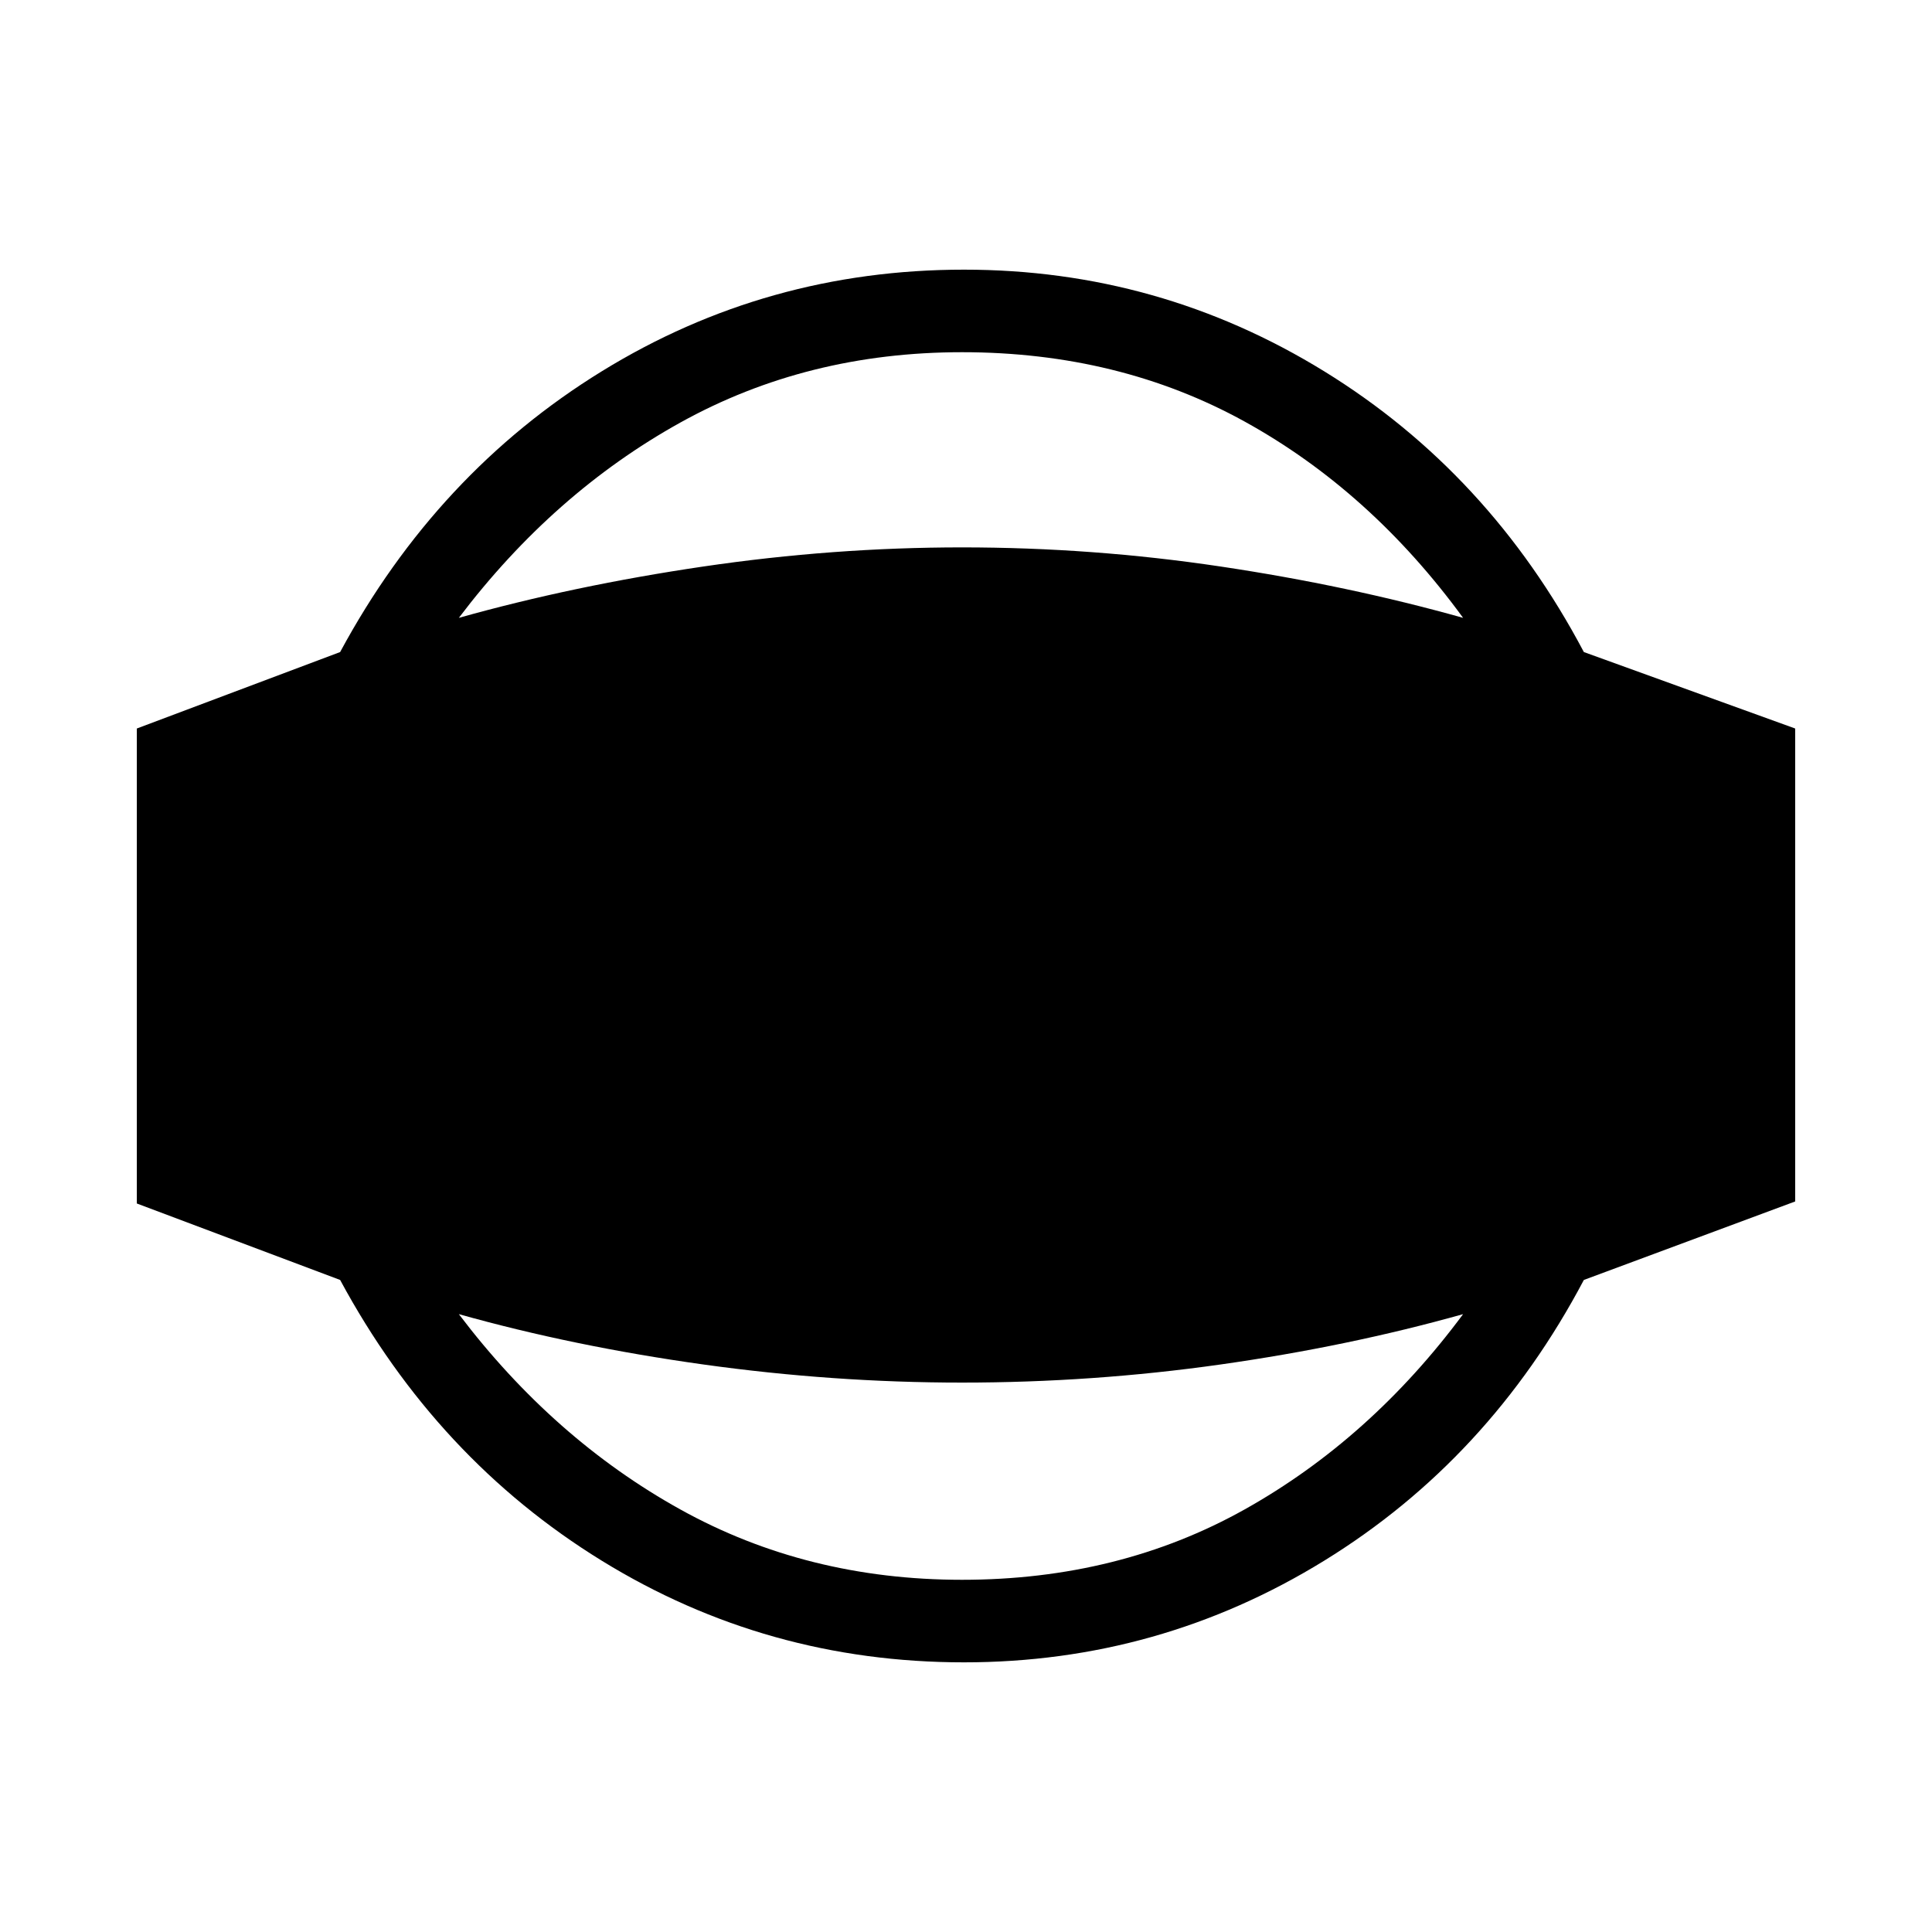 <svg xmlns="http://www.w3.org/2000/svg" height="40" width="40"><path d="M19.958 34.417q-4.083 0-7.5-2.105-3.416-2.104-5.416-5.812l-4.209-1.583v-9.834L7.042 13.5q2-3.708 5.416-5.812 3.417-2.105 7.5-2.105 4.042 0 7.459 2.105 3.416 2.104 5.375 5.812l4.375 1.583v9.792L32.792 26.5q-1.959 3.708-5.375 5.812-3.417 2.105-7.459 2.105Zm-.041-1.709q3.25 0 5.854-1.458t4.521-4.042q-2.375.667-5.021 1.042t-5.354.375q-2.667 0-5.355-.375-2.687-.375-5.062-1.042 1.958 2.584 4.583 4.042 2.625 1.458 5.834 1.458Zm0-25.416q-3.209 0-5.834 1.458-2.625 1.458-4.583 4.042 2.375-.667 5.062-1.063 2.688-.396 5.355-.396 2.708 0 5.354.396t5.021 1.063q-1.917-2.625-4.521-4.063-2.604-1.437-5.854-1.437Z"/></svg>